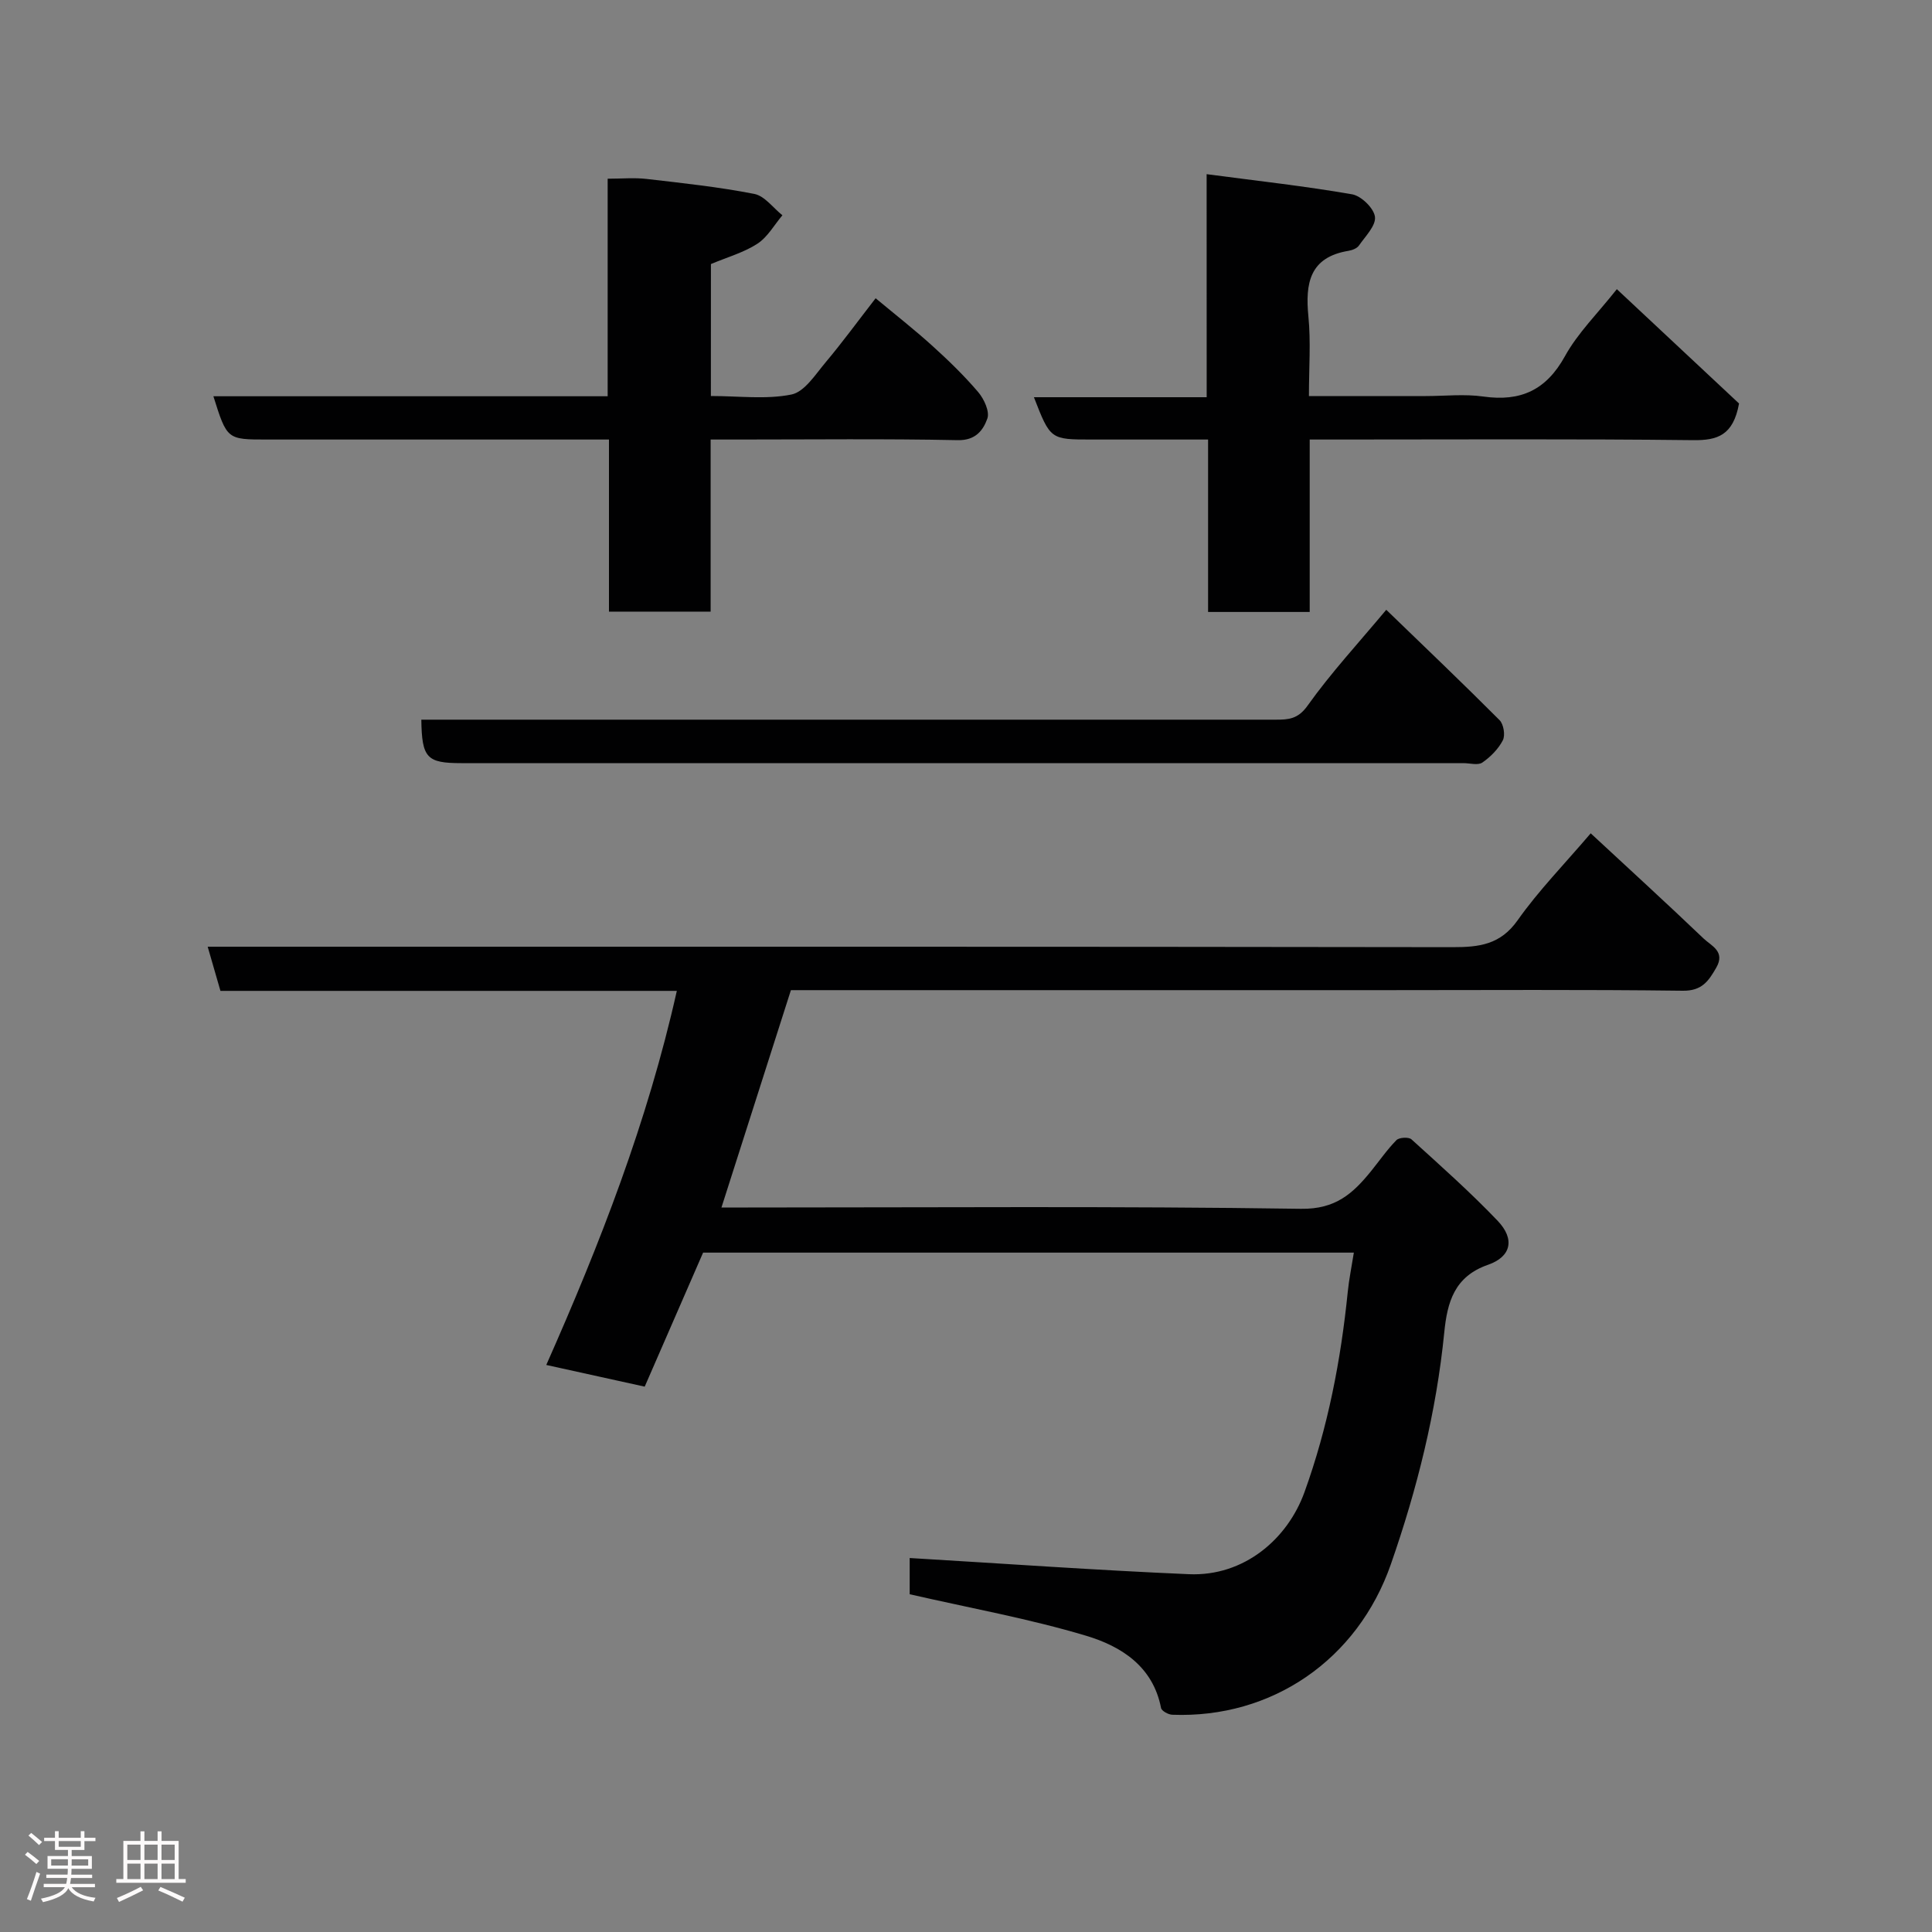 <svg enable-background="new 0 0 400 400" viewBox="0 0 400 400" xmlns="http://www.w3.org/2000/svg"><rect x="0" y="0" width="400" height="400" fill="#808080" stroke="none"/><path d="m5.17 384 .55-.58c.85.61 1.65 1.24 2.4 1.87l-.59.64c-.83-.73-1.62-1.38-2.36-1.93m1.22 9.53-.82-.34c.71-1.76 1.37-3.64 1.98-5.63.24.13.5.25.76.36-.6 1.67-1.24 3.54-1.92 5.61m-.5-13.5.57-.54c.56.44 1.31 1.06 2.26 1.87l-.64.64c-.68-.66-1.41-1.32-2.19-1.97m3.25.46h2.24v-1.36h.77v1.36h4.57v-1.36h.76v1.36h2.28v.69h-2.28v1.84h-2.64v1.26h4.18v2.64h-4.21c0 .45-.02.86-.05 1.21h4.32v.69h-4.38c-.04.34-.1.75-.19 1.22h5.15v.69h-4.82c.87 1.19 2.51 1.92 4.93 2.19-.17.31-.3.57-.37.76-2.77-.49-4.52-1.41-5.26-2.76-.56 1.26-2.3 2.23-5.24 2.9-.12-.24-.26-.48-.43-.72 2.73-.55 4.38-1.34 4.96-2.38h-4.38v-.69h4.65c.1-.38.17-.79.21-1.22h-4.32v-.69h4.4c.03-.34.05-.75.05-1.21h-4.2v-2.64h4.23v-1.26h-2.69v-1.84h-2.24zm1.46 4.46v1.29h3.45c.01-.4.02-.57.01-.53v-.32-.45h-3.46zm1.55-2.59h4.57v-1.19h-4.57zm6.11 2.59h-3.42v.77c-.02.19-.01.37-.02.53h3.44z" fill="#fcfafa"/><path d="m32.63 379.16h.82v1.98h3.54v7.89h1.46v.78h-14.37v-.78h1.46v-7.89h3.54v-1.98h.82v1.98h2.73zm-3.49 11.48.5.73c-1.61.82-3.28 1.63-5 2.41-.13-.27-.28-.55-.44-.82 1.75-.72 3.4-1.49 4.94-2.32m-2.78-5.55h2.73v-3.18h-2.73zm0 3.95h2.73v-3.2h-2.73zm3.54-3.95h2.73v-3.18h-2.73zm0 3.95h2.73v-3.2h-2.73zm7.89 4.68c-1.84-.92-3.51-1.7-5.02-2.32l.45-.73c1.89.8 3.57 1.55 5.04 2.23zm-1.62-11.81h-2.73v3.18h2.73zm-2.73 7.13h2.73v-3.2h-2.73z" fill="#fcfafa"/><g fill="#010102"><path d="m329.34 172.53c7.94 7.37 15.74 14.49 23.37 21.78 1.58 1.51 4.57 2.66 2.62 6.04-1.6 2.79-2.97 4.82-6.93 4.77-20.49-.26-40.99-.12-61.49-.12-39.33 0-78.66 0-117.98 0-1.82 0-3.63 0-5.18 0-4.82 15.09-9.52 29.79-14.38 45h5.5c38.16 0 76.33-.3 114.48.27 7.17.11 10.75-3.17 14.49-7.77 1.75-2.16 3.34-4.48 5.28-6.45.56-.57 2.54-.68 3.11-.16 6.06 5.5 12.2 10.95 17.85 16.87 3.6 3.78 2.82 7.42-2 9.1-6.97 2.42-8.44 7.74-9.06 14-1.64 16.47-5.62 32.42-11.06 48.01-6.9 19.79-24.65 31.94-45.26 31.15-.82-.03-2.2-.79-2.32-1.41-1.67-8.63-8.28-12.77-15.46-14.93-11.83-3.55-24.06-5.74-36.58-8.61 0-2.36 0-5.45 0-7.5 19.23 1.14 38.51 2.52 57.81 3.35 11.41.49 20.43-7.28 23.93-16.99 4.85-13.43 7.53-27.32 8.96-41.48.26-2.59.79-5.14 1.26-8.11-45.23 0-89.98 0-134.73 0-3.99 9.17-8.01 18.38-12.09 27.75-6.83-1.5-13.44-2.96-20.38-4.49 11.09-25.01 20.95-50.3 27.03-77.45-31.75 0-63.16 0-94.49 0-.92-3.2-1.72-5.96-2.64-9.14h6.26c83.82 0 167.65-.04 251.47.09 5.53.01 9.91-.51 13.48-5.57 4.33-6.14 9.66-11.58 15.13-18z"/><path d="m147.18 81.99c5.83 0 11.44.75 16.68-.31 2.71-.55 4.97-4.16 7.08-6.67 3.47-4.13 6.65-8.49 10.35-13.26 4.11 3.42 8.04 6.5 11.73 9.84 3.33 3.01 6.58 6.16 9.49 9.57 1.22 1.43 2.43 4.04 1.91 5.5-.85 2.38-2.4 4.55-6.12 4.47-15.15-.31-30.3-.13-45.46-.13-1.79 0-3.57 0-5.71 0v35.63c-7.07 0-13.78 0-21.05 0 0-11.69 0-23.41 0-35.63-3.47 0-6.42 0-9.38 0-20.48 0-40.96 0-61.44 0-8.26 0-8.26 0-11.08-8.96h81.63c0-15.04 0-29.64 0-45.04 2.92 0 5.52-.25 8.07.05 7.45.86 14.94 1.66 22.29 3.1 2.15.42 3.89 2.89 5.82 4.42-1.7 2.01-3.07 4.52-5.18 5.89-2.81 1.83-6.2 2.77-9.62 4.21-.01 8.63-.01 17.59-.01 27.32z"/><path d="m249.82 36.06c10.73 1.42 20.48 2.49 30.12 4.17 1.89.33 4.51 2.88 4.73 4.66.23 1.83-1.99 4.03-3.32 5.95-.41.59-1.38.96-2.16 1.09-8.06 1.33-8.97 6.72-8.3 13.59.52 5.24.11 10.58.11 16.48h24.15c4 0 8.06-.46 11.97.1 7.72 1.09 13.01-1.33 16.89-8.36 2.65-4.8 6.73-8.8 10.74-13.87 8.62 8.07 17.27 16.16 25.3 23.67-1.2 6.6-4.46 7.65-9.49 7.59-24.47-.28-48.94-.13-73.42-.13-1.81 0-3.63 0-5.98 0v35.7c-7.25 0-13.96 0-21.04 0 0-11.78 0-23.38 0-35.7-8.26 0-16.18 0-24.09 0-8.56 0-8.56 0-11.97-8.76h35.77c-.01-15.2-.01-29.92-.01-46.18z"/><path d="m87.23 149h5.92 170.97c2.62 0 4.61-.1 6.59-2.89 4.82-6.77 10.51-12.93 16.3-19.86 8.11 7.84 15.88 15.25 23.46 22.85.84.84 1.21 3.12.68 4.16-.93 1.81-2.55 3.45-4.25 4.62-.91.62-2.59.12-3.92.12-69.15 0-138.31 0-207.46 0-7.16 0-8.18-1.06-8.29-9z"/></g></svg>